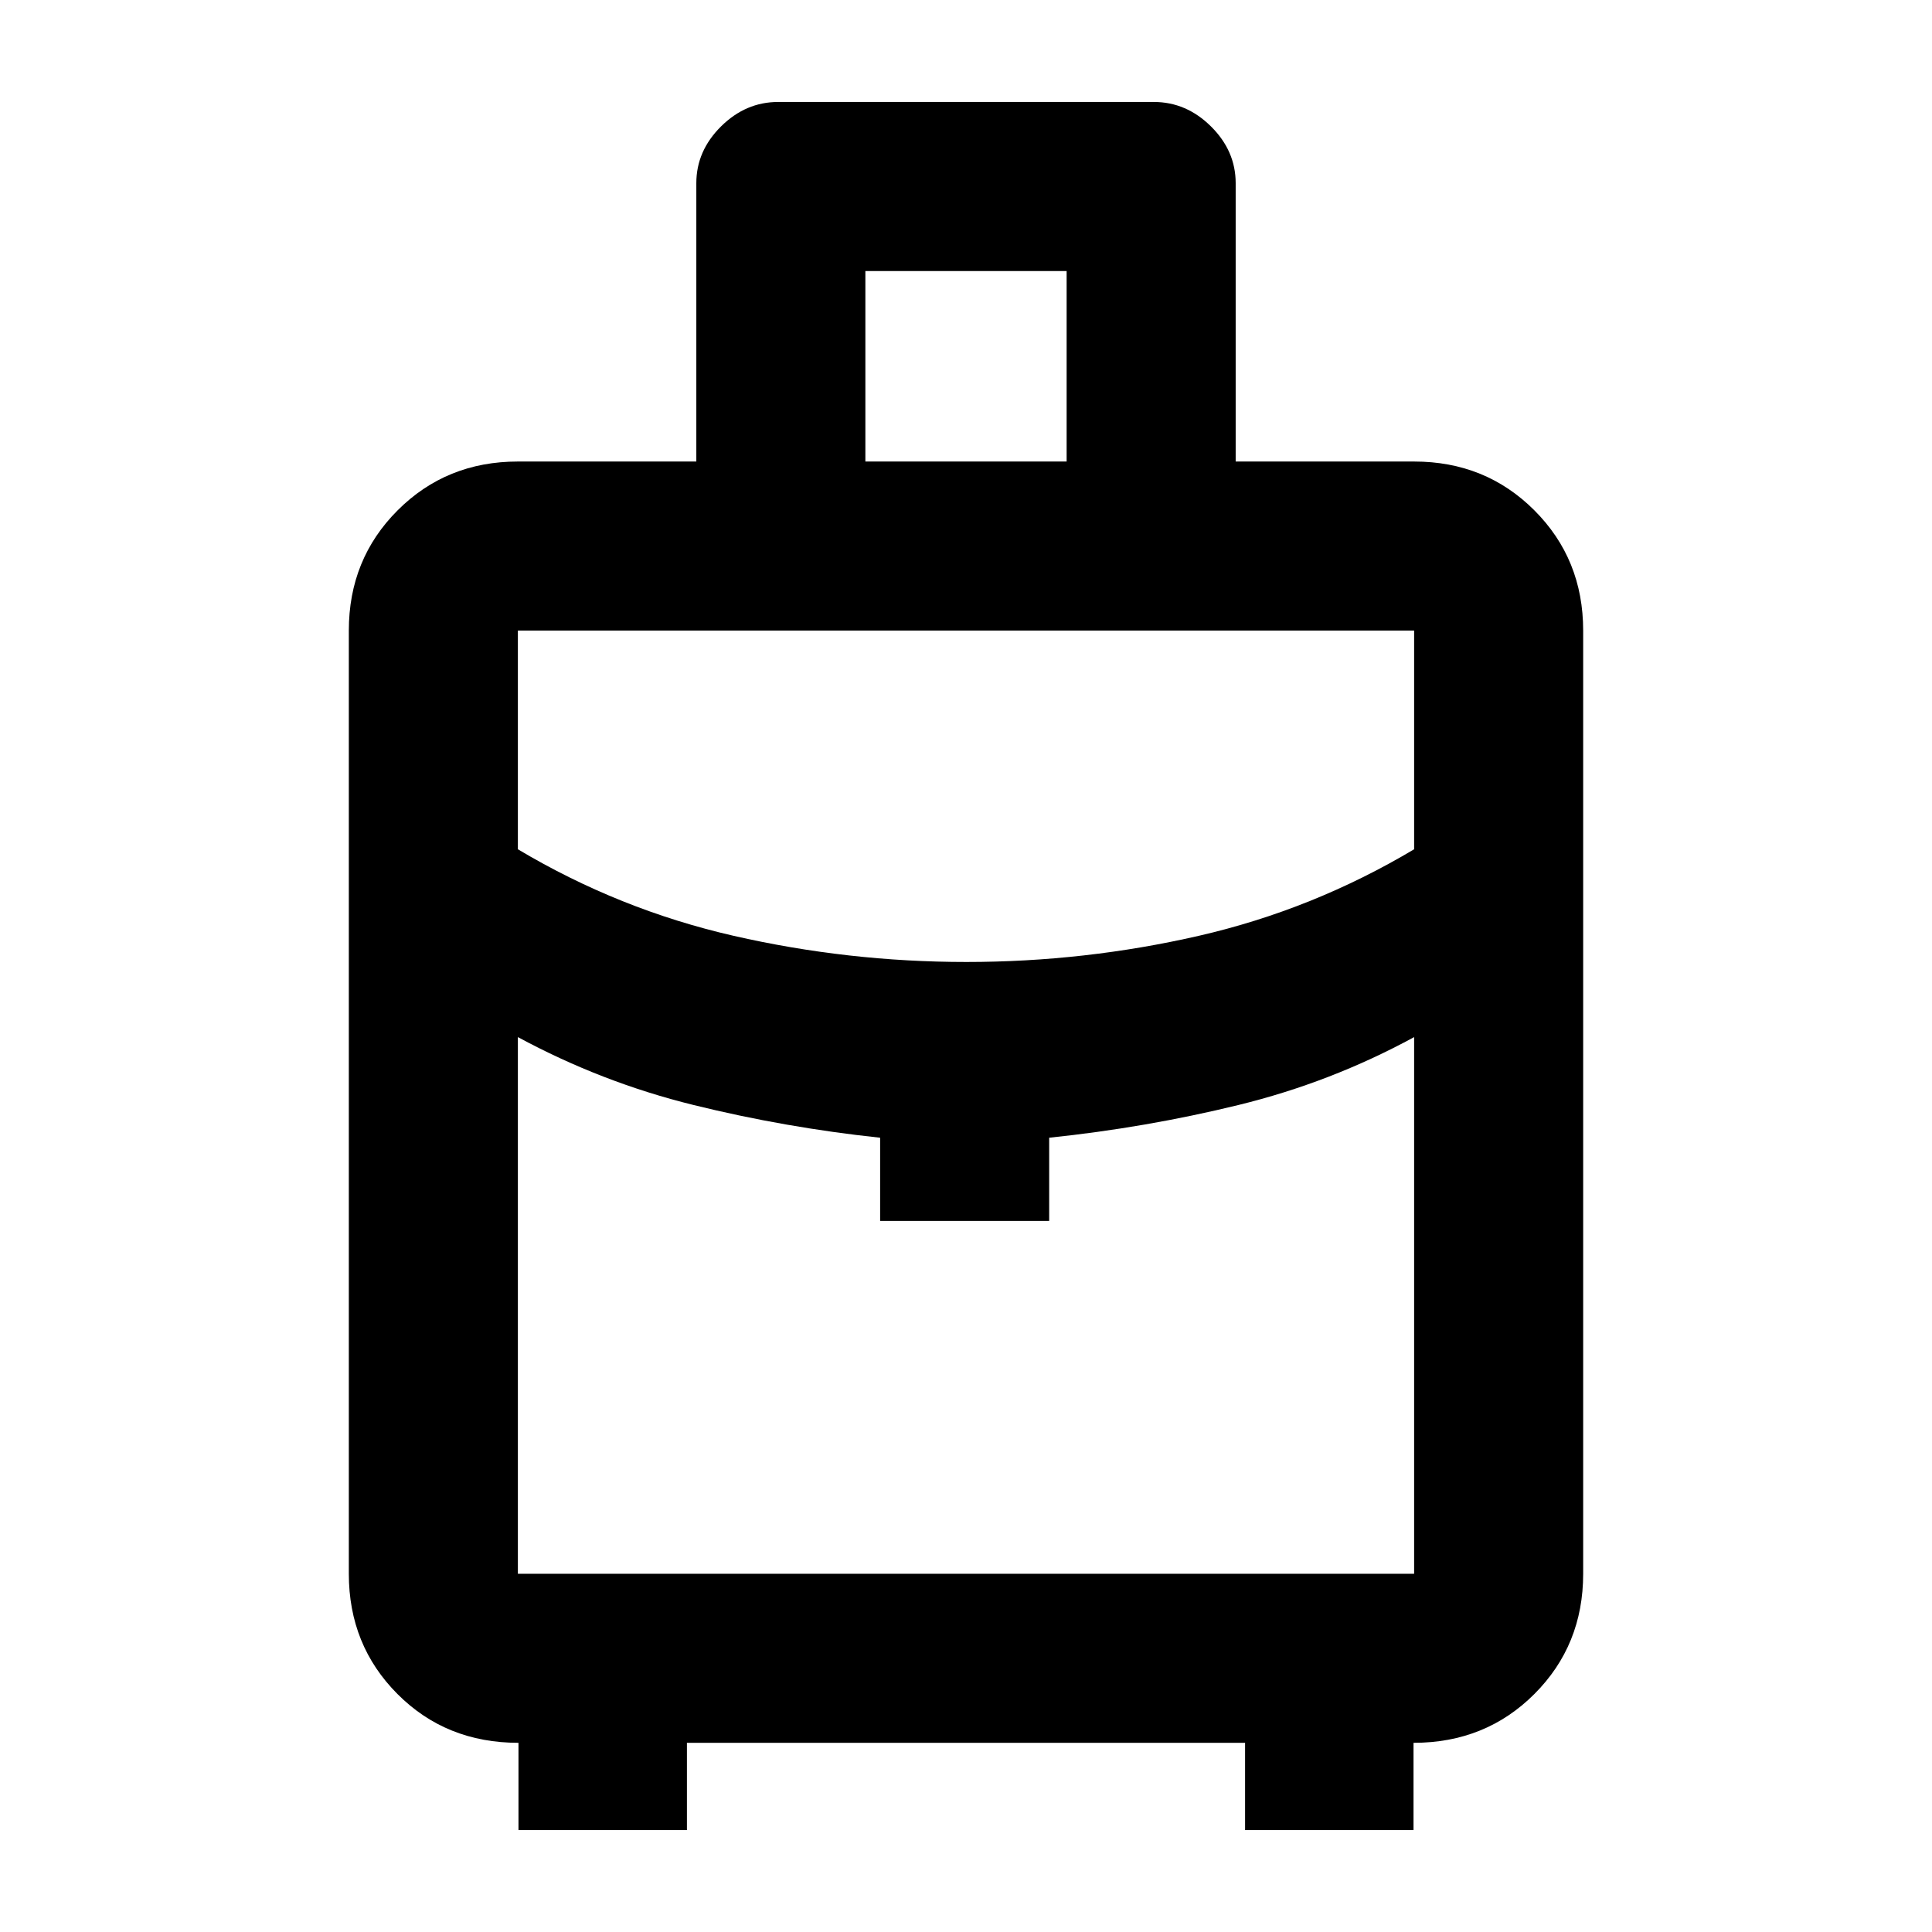 <svg xmlns="http://www.w3.org/2000/svg" height="40" viewBox="0 -960 960 960" width="40"><path d="M257.63-50.67V-94q-35.96 0-60.13-24.25T173.33-178v-468.67q0-35.5 24.25-59.75t59.75-24.25H346v-138.32q0-16.01 12.26-28.18 12.26-12.16 28.41-12.16h186.66q16.15 0 28.41 12.16Q614-885.01 614-869v138.33h88.67q35.5 0 59.75 24.25t24.25 59.75V-178q0 35.5-24.25 59.75T702.37-94v43.33h-83.7V-94H341.33v43.33h-83.7Zm172.37-680h100v-94.66H430v94.66ZM480.19-482q58.81 0 115.48-13 56.66-13 107-43v-108.67H257.33V-538q50.34 30 107.19 43 56.86 13 115.67 13Zm-42.86 128.67v-41.34q-47-5-92.67-16.25t-87.33-33.75V-178h445.34v-266.67q-41.31 22.5-87.33 33.75-46.01 11.25-94.01 16.25v41.34h-84Zm42.67 0ZM480-482Zm0 37.33Z"/></svg>